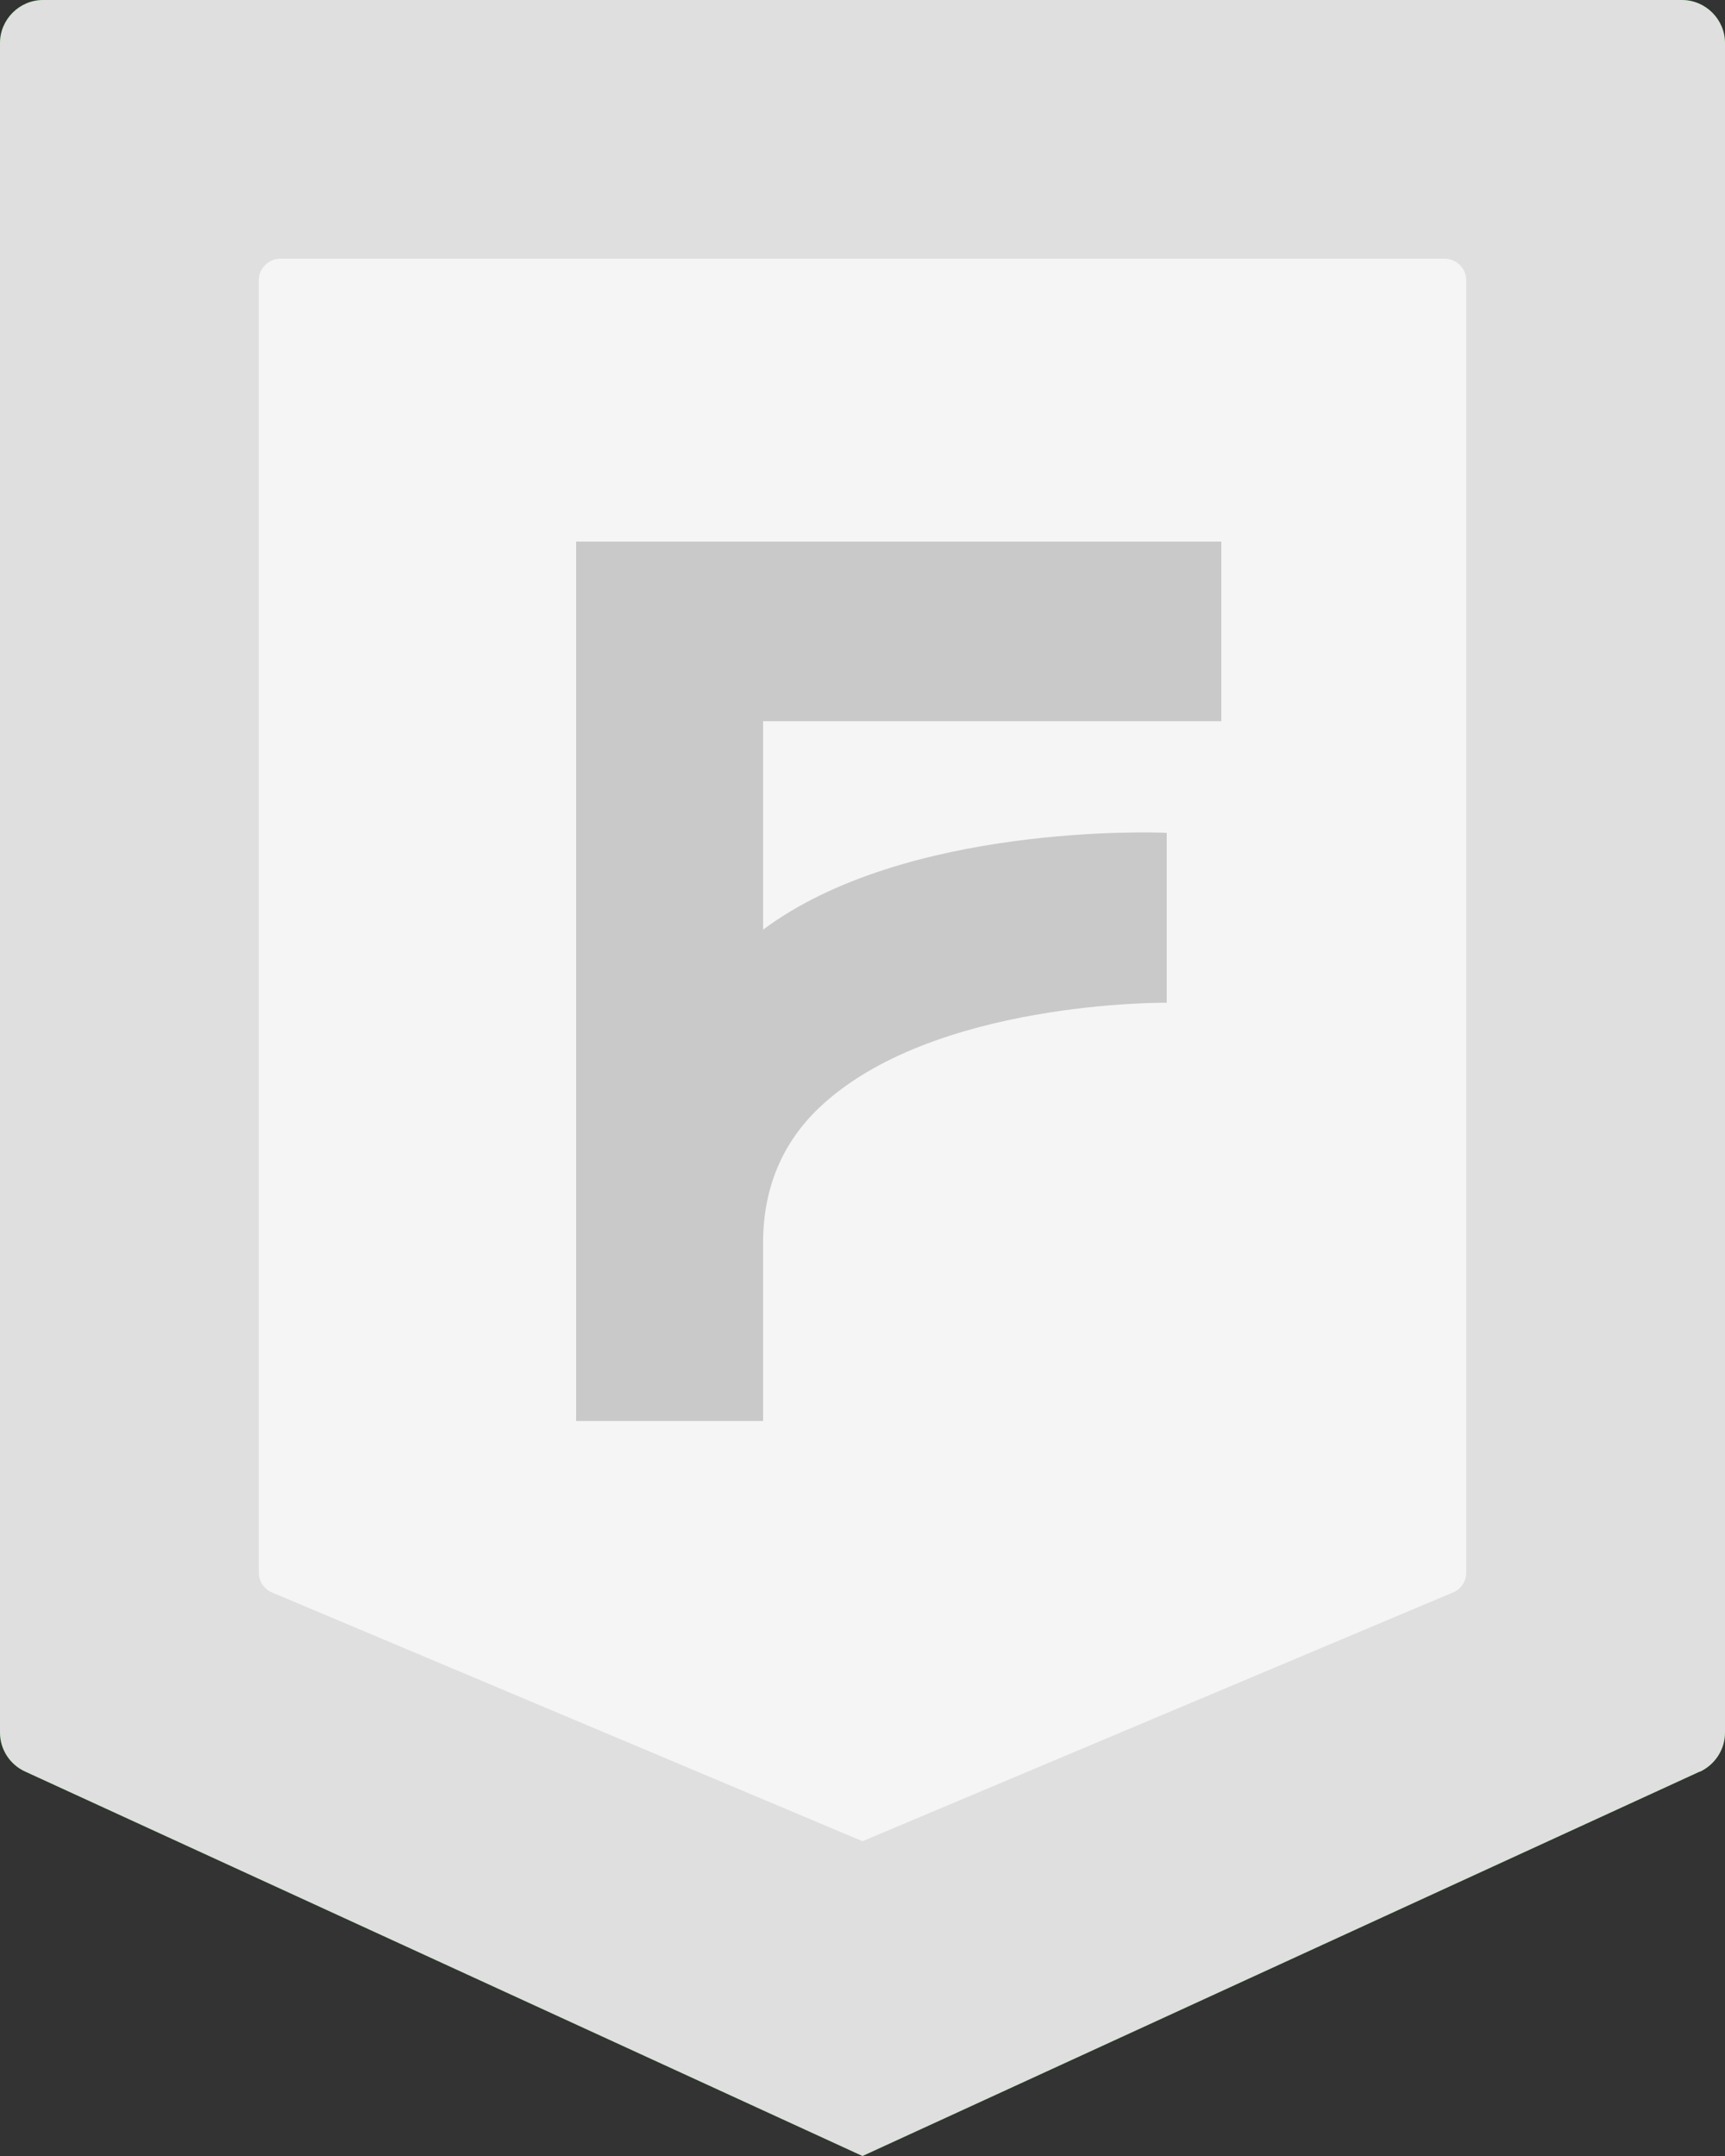 <svg width="48" height="60" viewBox="0 0 48 60" fill="none" xmlns="http://www.w3.org/2000/svg">
<rect x="0" y="0" width="48" height="60" fill="#333333" stroke="none"/>
<path d="M47.298 49.302L24 60L0.702 49.302C0.276 49.11 0 48.684 0 48.216V1.2C0 0.54 0.54 0 1.2 0H46.8C47.46 0 48 0.54 48 1.2V48.216C48 48.684 47.724 49.11 47.298 49.308V49.302Z" fill="#009400"/>
<path d="M40.434 44.316L24 51.24L7.566 44.316C7.344 44.22 7.2 44.004 7.2 43.764V7.8C7.2 7.47 7.47 7.2 7.8 7.2H40.2C40.53 7.2 40.8 7.47 40.8 7.8V43.764C40.8 44.004 40.656 44.226 40.434 44.316Z" fill="#00B400"/>
<path d="M16.032 39.546V15.072H33.984V20.07H21.234V25.872C25.194 22.914 32.16 23.16 32.466 23.178V27.906C32.466 27.906 25.938 27.828 22.788 30.834C21.744 31.83 21.234 33.102 21.234 34.584V39.546H16.032Z" fill="white"/>
<path d="M47.298 49.302L24 60L0.702 49.302C0.276 49.11 0 48.684 0 48.216V1.2C0 0.54 0.54 0 1.2 0H46.8C47.46 0 48 0.54 48 1.2V48.216C48 48.684 47.724 49.11 47.298 49.308V49.302Z" fill="#DFDFDF"/>
<path d="M40.434 44.316L24 51.24L7.566 44.316C7.344 44.22 7.2 44.004 7.2 43.764V7.8C7.2 7.47 7.47 7.2 7.8 7.2H40.2C40.53 7.2 40.8 7.47 40.8 7.8V43.764C40.8 44.004 40.656 44.226 40.434 44.316Z" fill="#F5F5F5"/>
<path d="M16.032 39.546V15.072H33.984V20.07H21.234V25.872C25.194 22.914 32.16 23.16 32.466 23.178V27.906C32.466 27.906 25.938 27.828 22.788 30.834C21.744 31.83 21.234 33.102 21.234 34.584V39.546H16.032Z" fill="#C9C9C9"/>
</svg>
